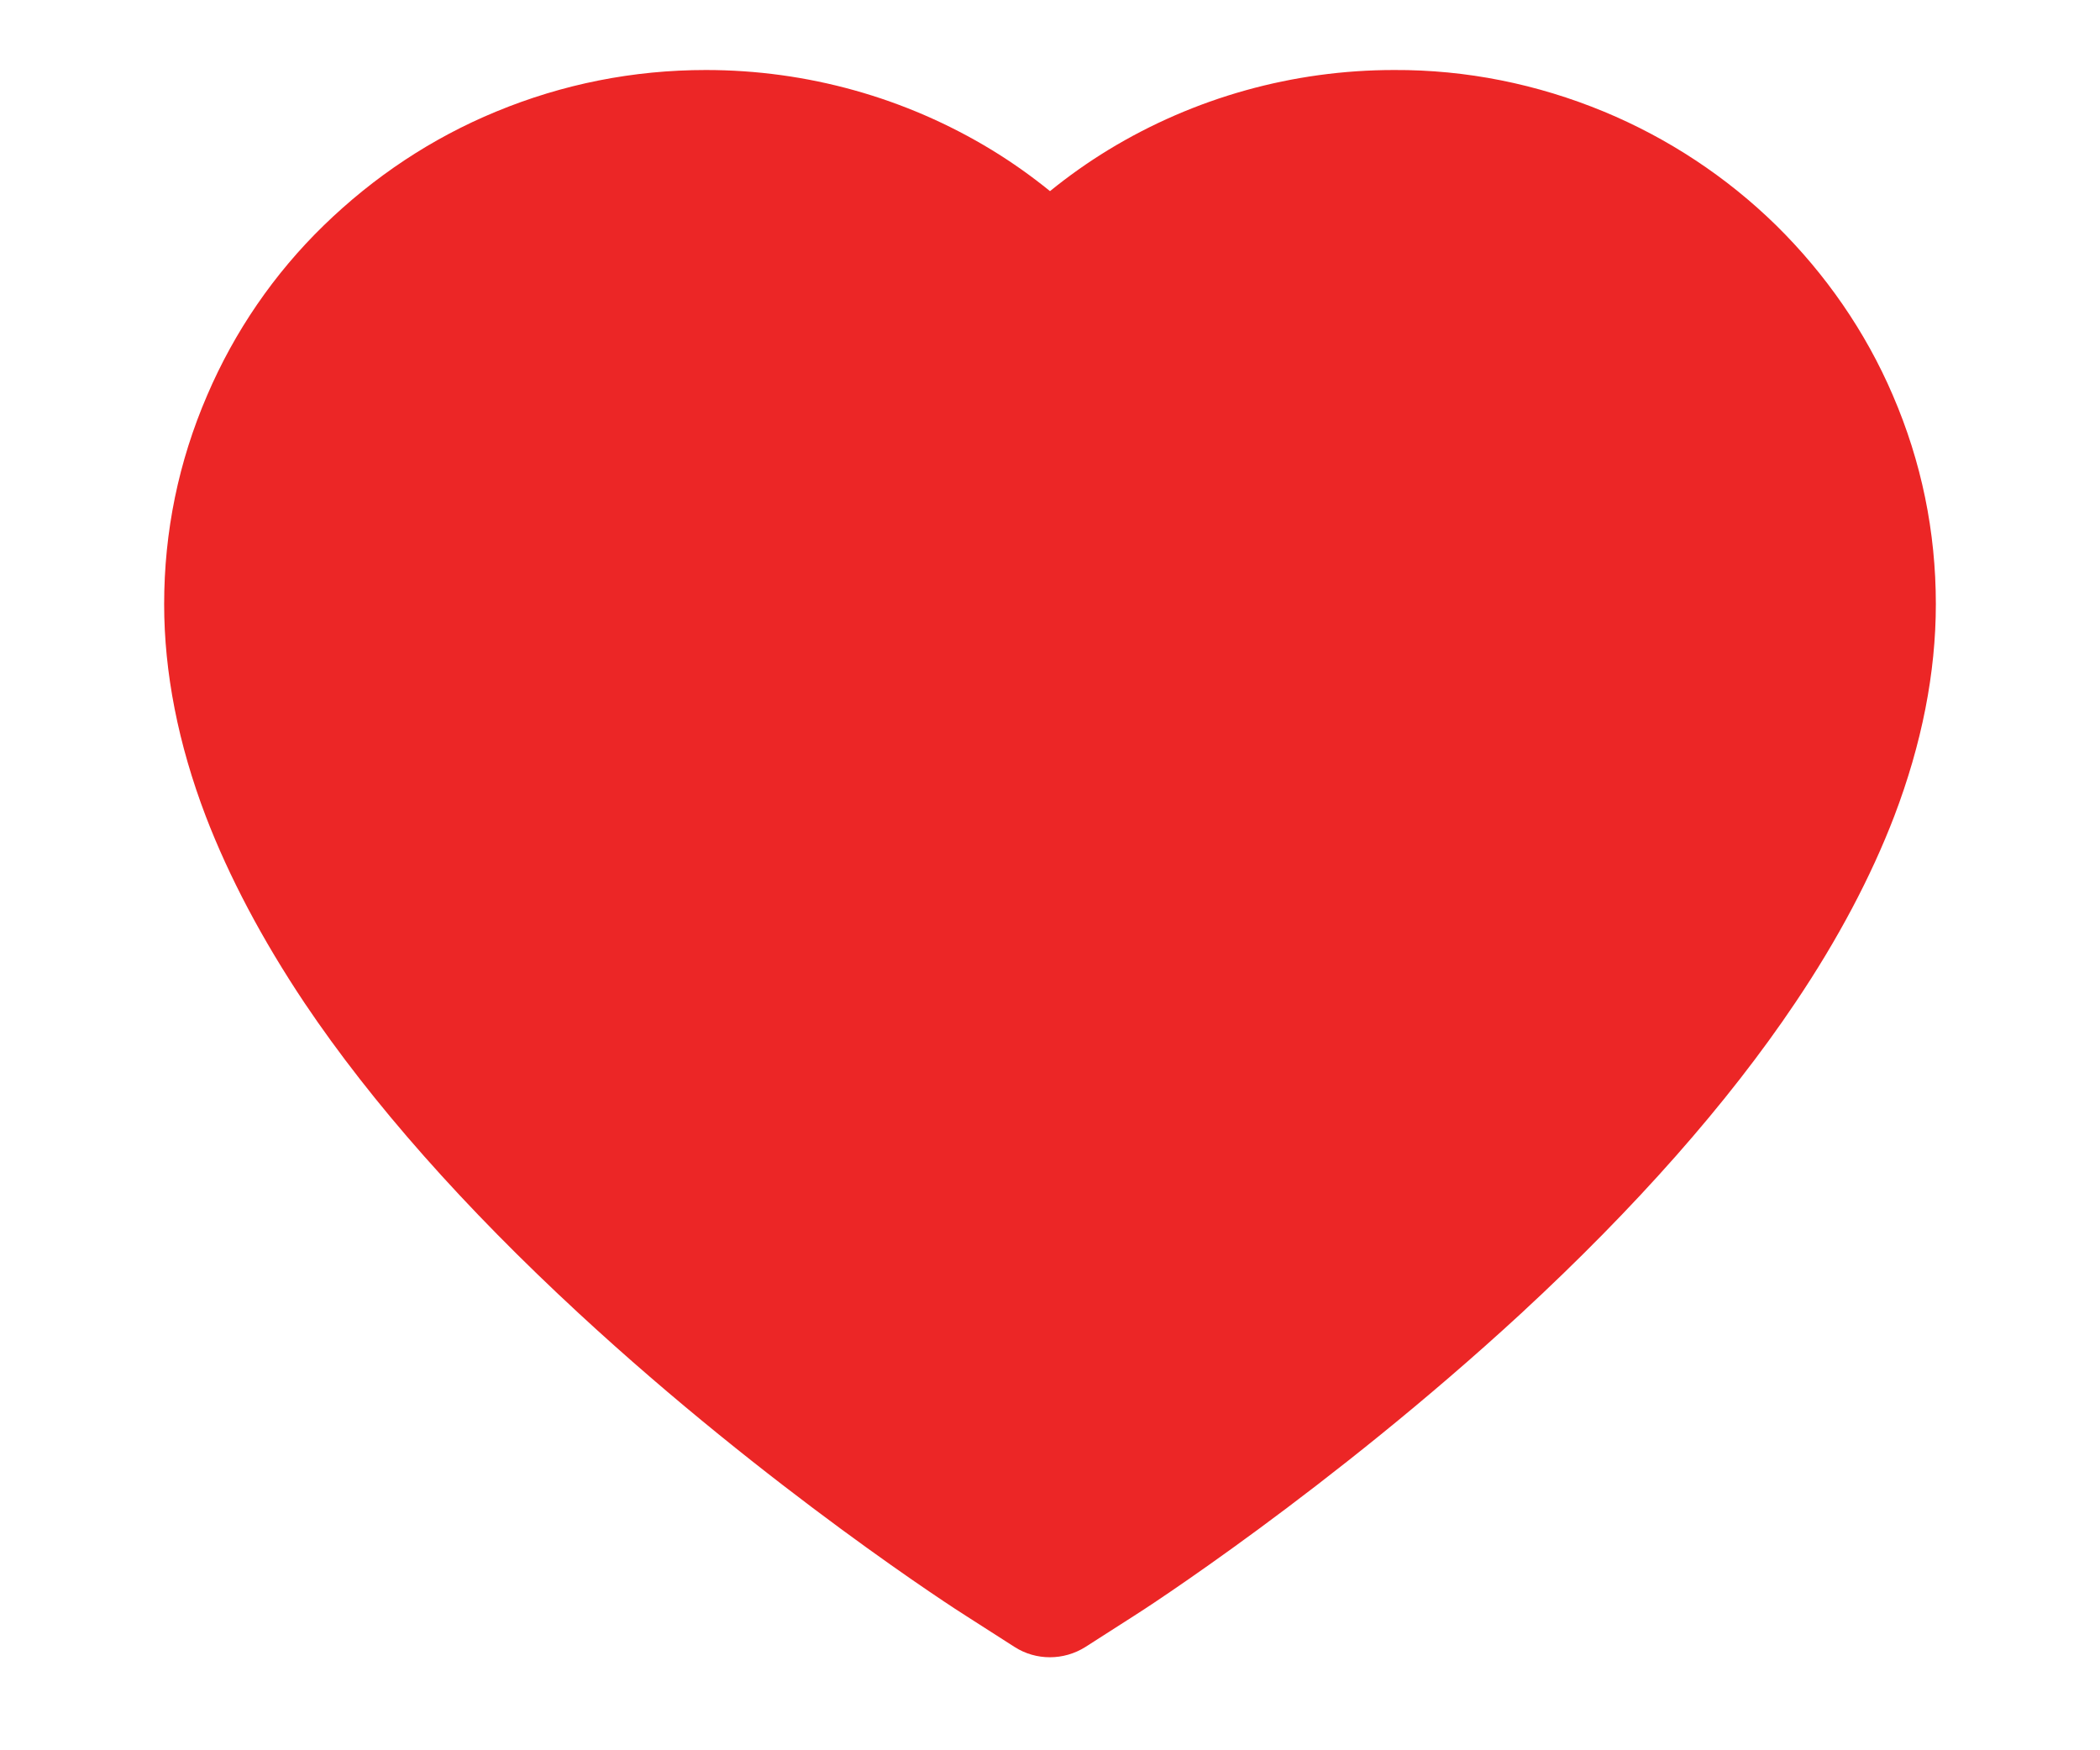 <svg width="6" height="5" viewBox="0 0 6 5" fill="none" xmlns="http://www.w3.org/2000/svg">
<path d="M5.408 1.129C5.33 0.947 5.216 0.783 5.075 0.644C4.933 0.505 4.766 0.395 4.583 0.319C4.392 0.24 4.189 0.199 3.983 0.2C3.694 0.2 3.412 0.279 3.167 0.428C3.108 0.464 3.053 0.503 3 0.546C2.947 0.503 2.892 0.464 2.833 0.428C2.588 0.279 2.306 0.2 2.017 0.2C1.809 0.2 1.608 0.24 1.417 0.319C1.233 0.395 1.068 0.505 0.925 0.644C0.783 0.782 0.67 0.947 0.592 1.129C0.51 1.319 0.469 1.519 0.469 1.726C0.469 1.921 0.509 2.125 0.588 2.332C0.654 2.504 0.749 2.684 0.87 2.865C1.062 3.151 1.327 3.45 1.655 3.753C2.198 4.255 2.737 4.602 2.76 4.616L2.899 4.705C2.96 4.744 3.039 4.744 3.101 4.705L3.24 4.616C3.263 4.602 3.8 4.255 4.345 3.753C4.673 3.45 4.937 3.151 5.129 2.865C5.251 2.684 5.346 2.504 5.412 2.332C5.491 2.125 5.531 1.921 5.531 1.726C5.531 1.519 5.49 1.319 5.408 1.129Z" fill="#EC2626"/>
</svg>
